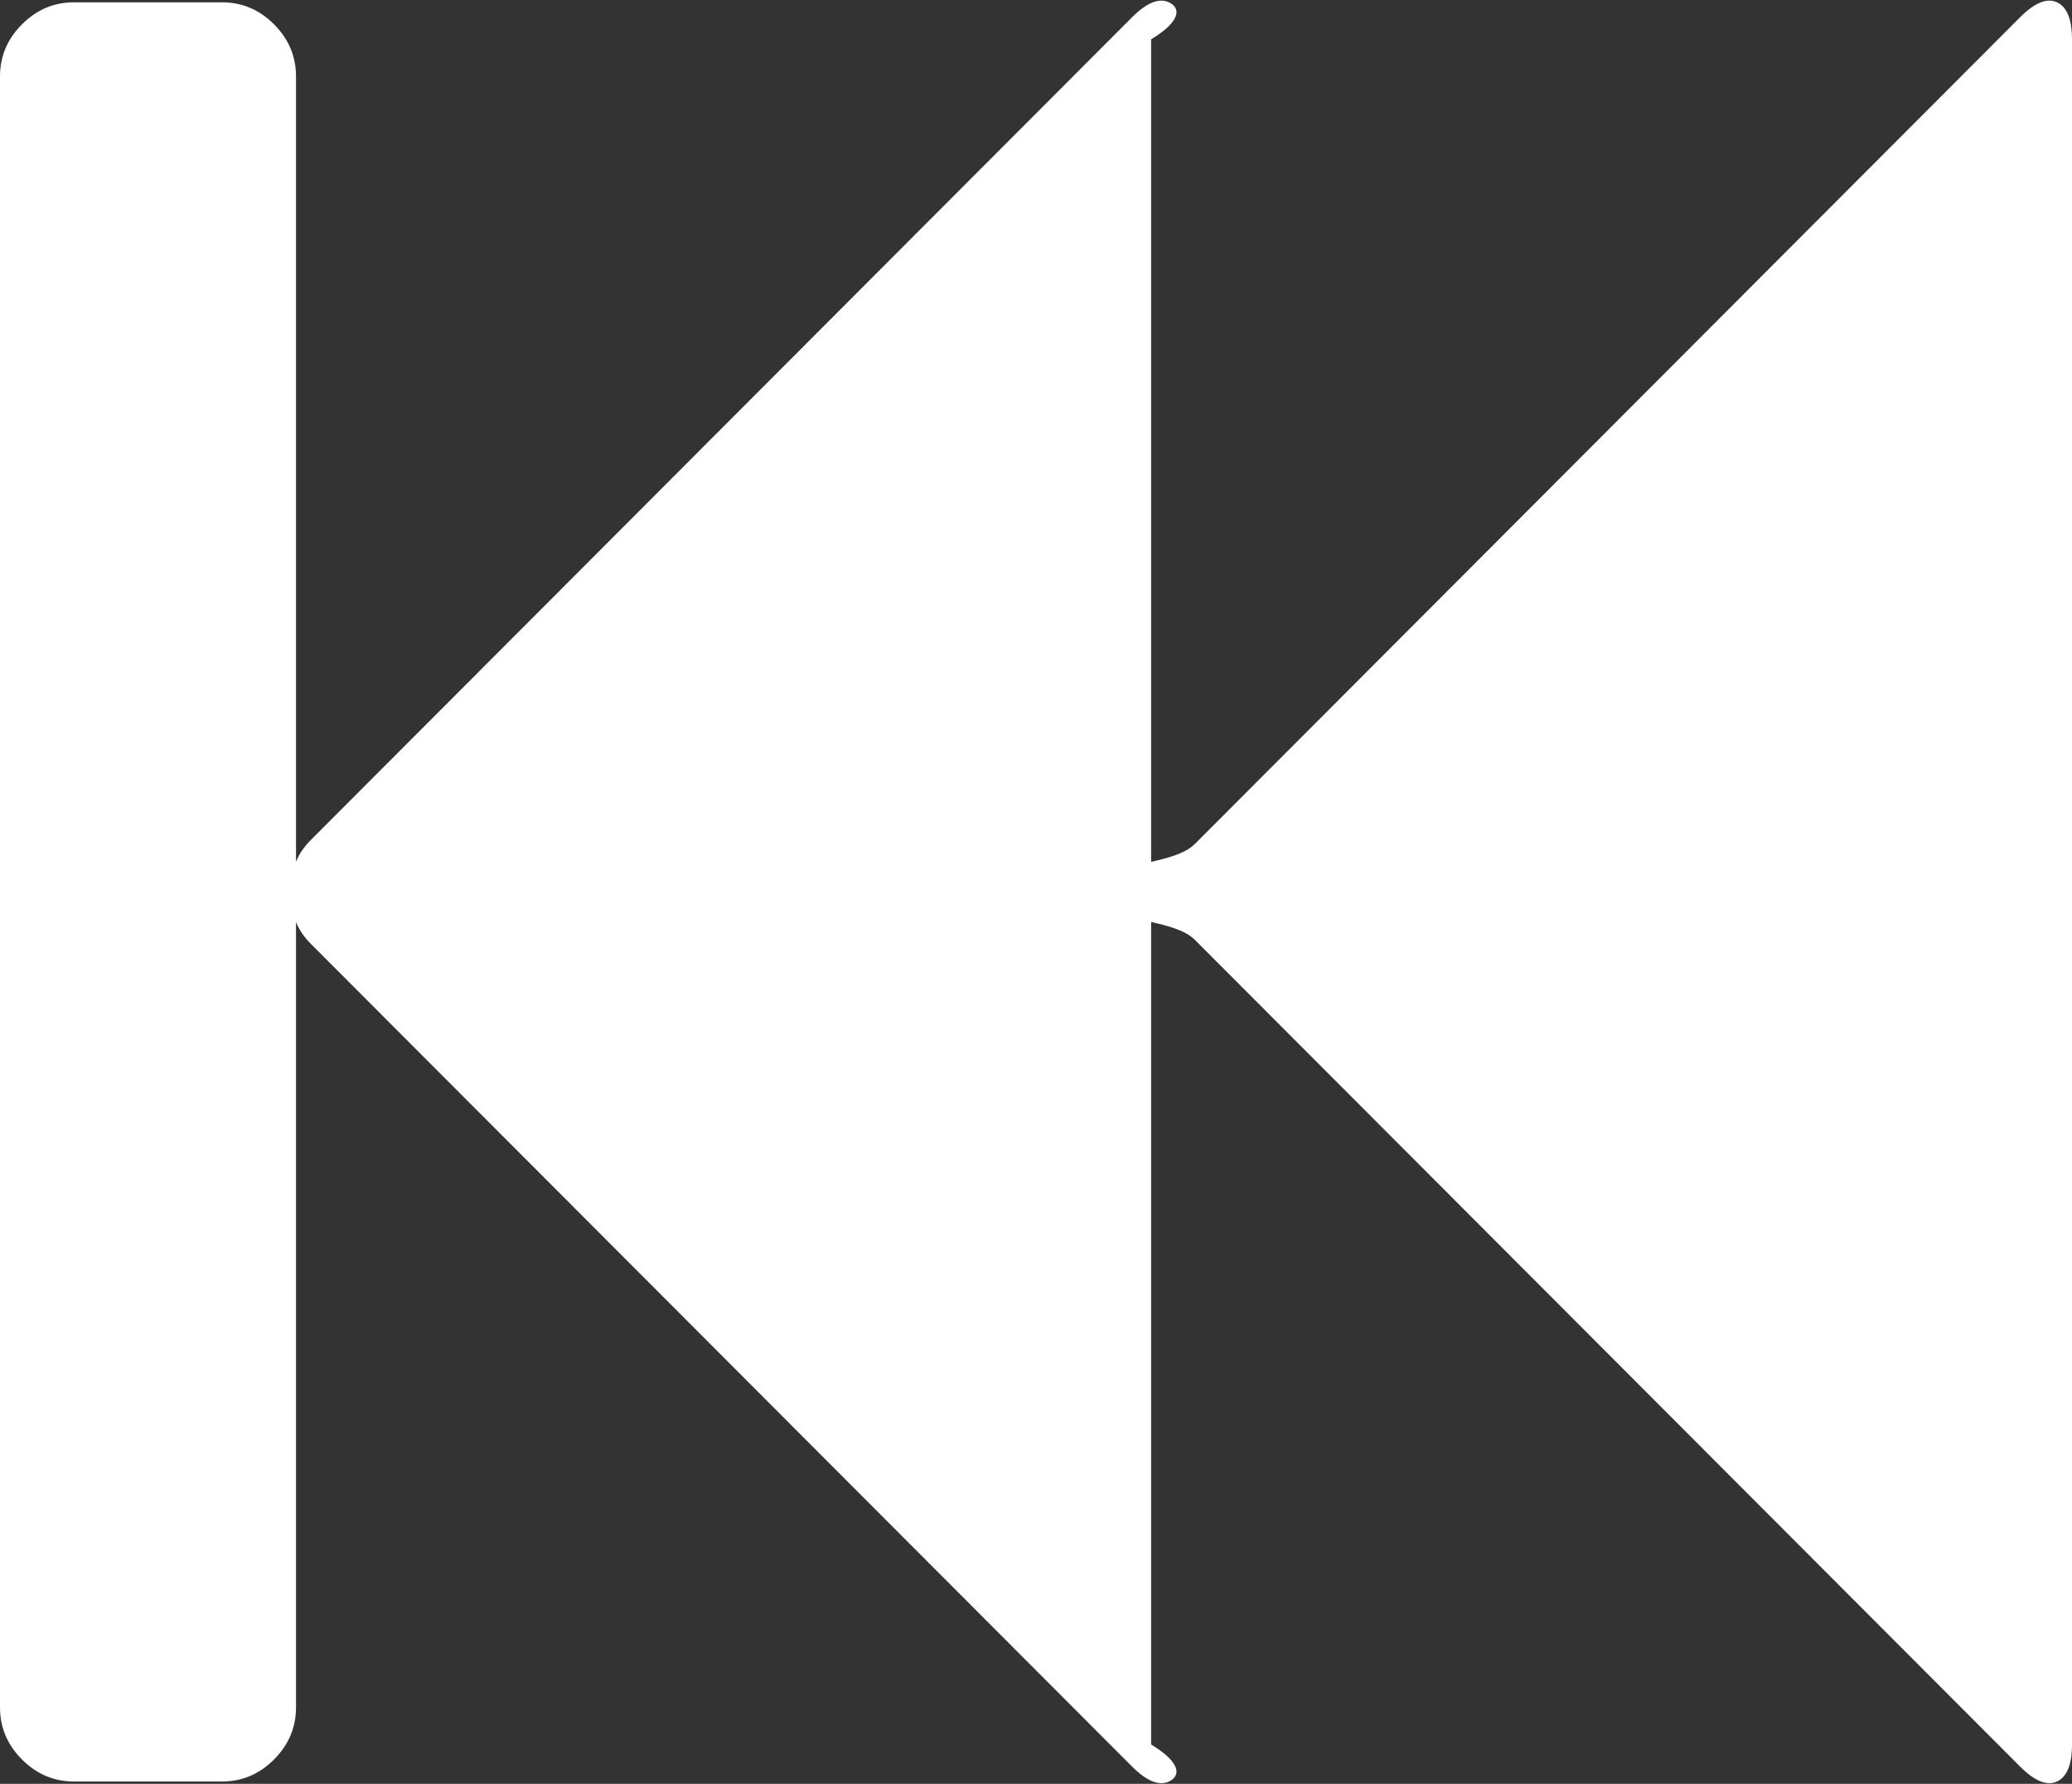 ﻿<?xml version="1.0" encoding="utf-8"?>
<svg version="1.1" xmlns:xlink="http://www.w3.org/1999/xlink" width="36px" height="31px" xmlns="http://www.w3.org/2000/svg">
  <rect width="100%" height="100%" fill="#333333" stroke="none"/>
  <g transform="matrix(1 0 0 1 -102 -669 )">
    <path d="M 20.833 14.594  L 35.096 0.302  C 35.35 0.047  35.565 -0.04  35.739 0.04  C 35.913 0.121  36 0.335  36 0.684  L 36 30.316  C 36 30.665  35.913 30.879  35.739 30.96  C 35.565 31.04  35.35 30.953  35.096 30.698  L 20.833 16.406  C 20.712 16.285  20.625 16.158  20 16.023  L 20 30.316  C 20.571 30.665  20.484 30.879  20.31 30.96  C 20.136 31.04  19.922 30.953  19.667 30.698  L 5.404 16.406  C 5.283 16.285  5.196 16.158  5.143 16.023  L 5.143 29.671  C 5.143 30.02  5.016 30.322  4.761 30.577  C 4.507 30.832  4.205 30.96  3.857 30.96  L 1.286 30.96  C 0.938 30.96  0.636 30.832  0.382 30.577  C 0.127 30.322  0 30.02  0 29.671  L 0 1.329  C 0 0.98  0.127 0.678  0.382 0.423  C 0.636 0.168  0.938 0.04  1.286 0.04  L 3.857 0.04  C 4.205 0.04  4.507 0.168  4.761 0.423  C 5.016 0.678  5.143 0.98  5.143 1.329  L 5.143 14.977  C 5.196 14.842  5.283 14.715  5.404 14.594  L 19.667 0.302  C 19.922 0.047  20.136 -0.04  20.31 0.04  C 20.484 0.121  20.571 0.335  20 0.684  L 20 14.977  C 20.625 14.842  20.712 14.715  20.833 14.594  Z " fill-rule="nonzero" fill="#ffffff" stroke="none" transform="matrix(1 0 0 1 102 669 )" />
  </g>
</svg>
